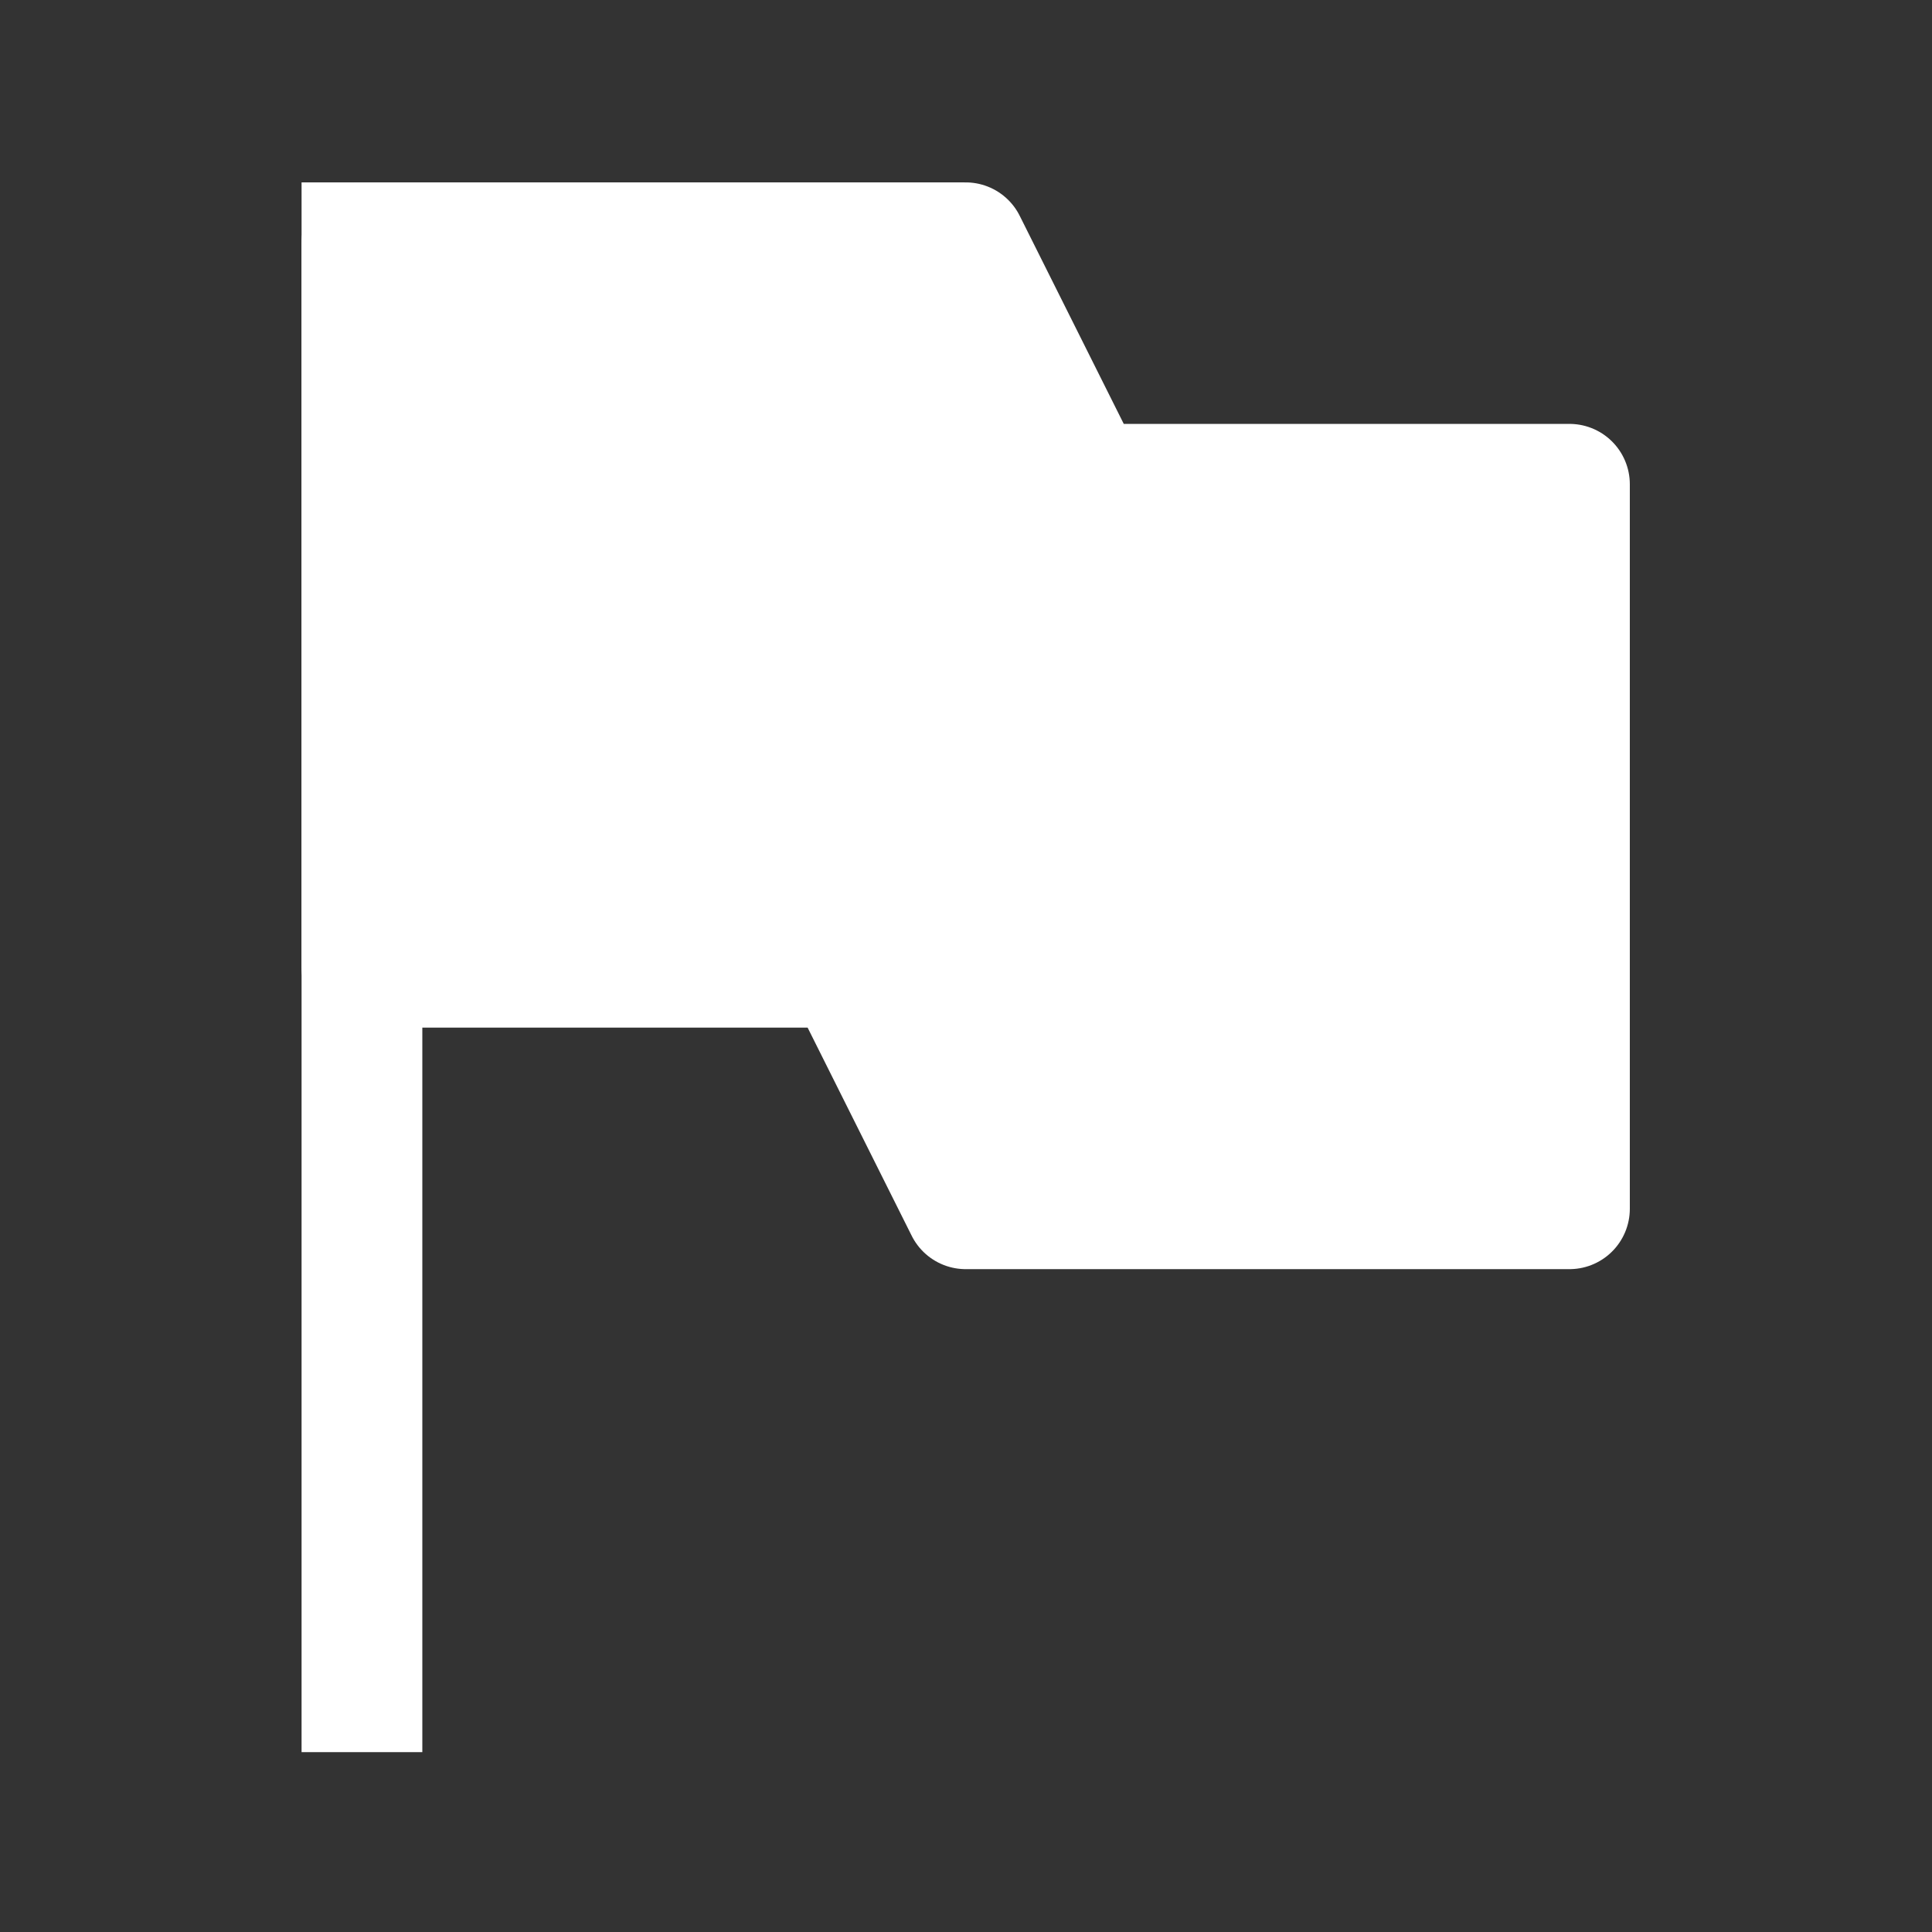 <svg xmlns="http://www.w3.org/2000/svg" xmlns:osb="http://www.openswatchbook.org/uri/2009/osb" xmlns:svg="http://www.w3.org/2000/svg" id="svg7384" width="32" height="32" version="1.1" viewBox="0 0 32 32"><rect x="0" y="0" width="32" height="32" fill="#333333" stroke="none"/><title id="title9167">Gnome Symbolic Icon Theme</title><defs id="defs7386"><linearGradient id="linearGradient19282" gradientTransform="matrix(-2.737,0.282,-0.189,-1,239.54,-879.456)" osb:paint="solid"><stop style="stop-color:#666;stop-opacity:1" id="stop19284" offset="0"/></linearGradient></defs><g style="stroke-width:.5;enable-background:new" id="g3561" transform="matrix(2,0,0,2,135.995,-895.979)"><path id="path3535" d="m -65,450 v 12" style="fill:#fff;fill-opacity:1;fill-rule:evenodd;stroke:#fff;stroke-width:1;stroke-linecap:square;stroke-linejoin:miter;stroke-miterlimit:4;stroke-dasharray:none;stroke-opacity:1"/><path id="path3537" d="m -65,456 h 4 l 1,2 h 5 v -6 h -4 l -1,-2 h -5 z" style="fill:none;fill-rule:evenodd;stroke:#fff;stroke-width:1;stroke-linecap:butt;stroke-linejoin:round;stroke-miterlimit:4;stroke-dasharray:none;stroke-opacity:1"/><path style="opacity:1;vector-effect:none;fill:#fff;fill-opacity:1;fill-rule:evenodd;stroke:none;stroke-width:1;stroke-linecap:butt;stroke-linejoin:miter;stroke-miterlimit:4;stroke-dasharray:none;stroke-dashoffset:0;stroke-opacity:1" id="path3539" d="m -65,456 h 4 l 1,2 h 5 v -6 h -4 l -1,-2 h -5 z"/><rect style="color:#bebebe;display:inline;overflow:visible;visibility:visible;fill:none;stroke:none;stroke-width:.891;marker:none;enable-background:new" id="rect3543" width="16" height="16" x="-68" y="448"/></g></svg>